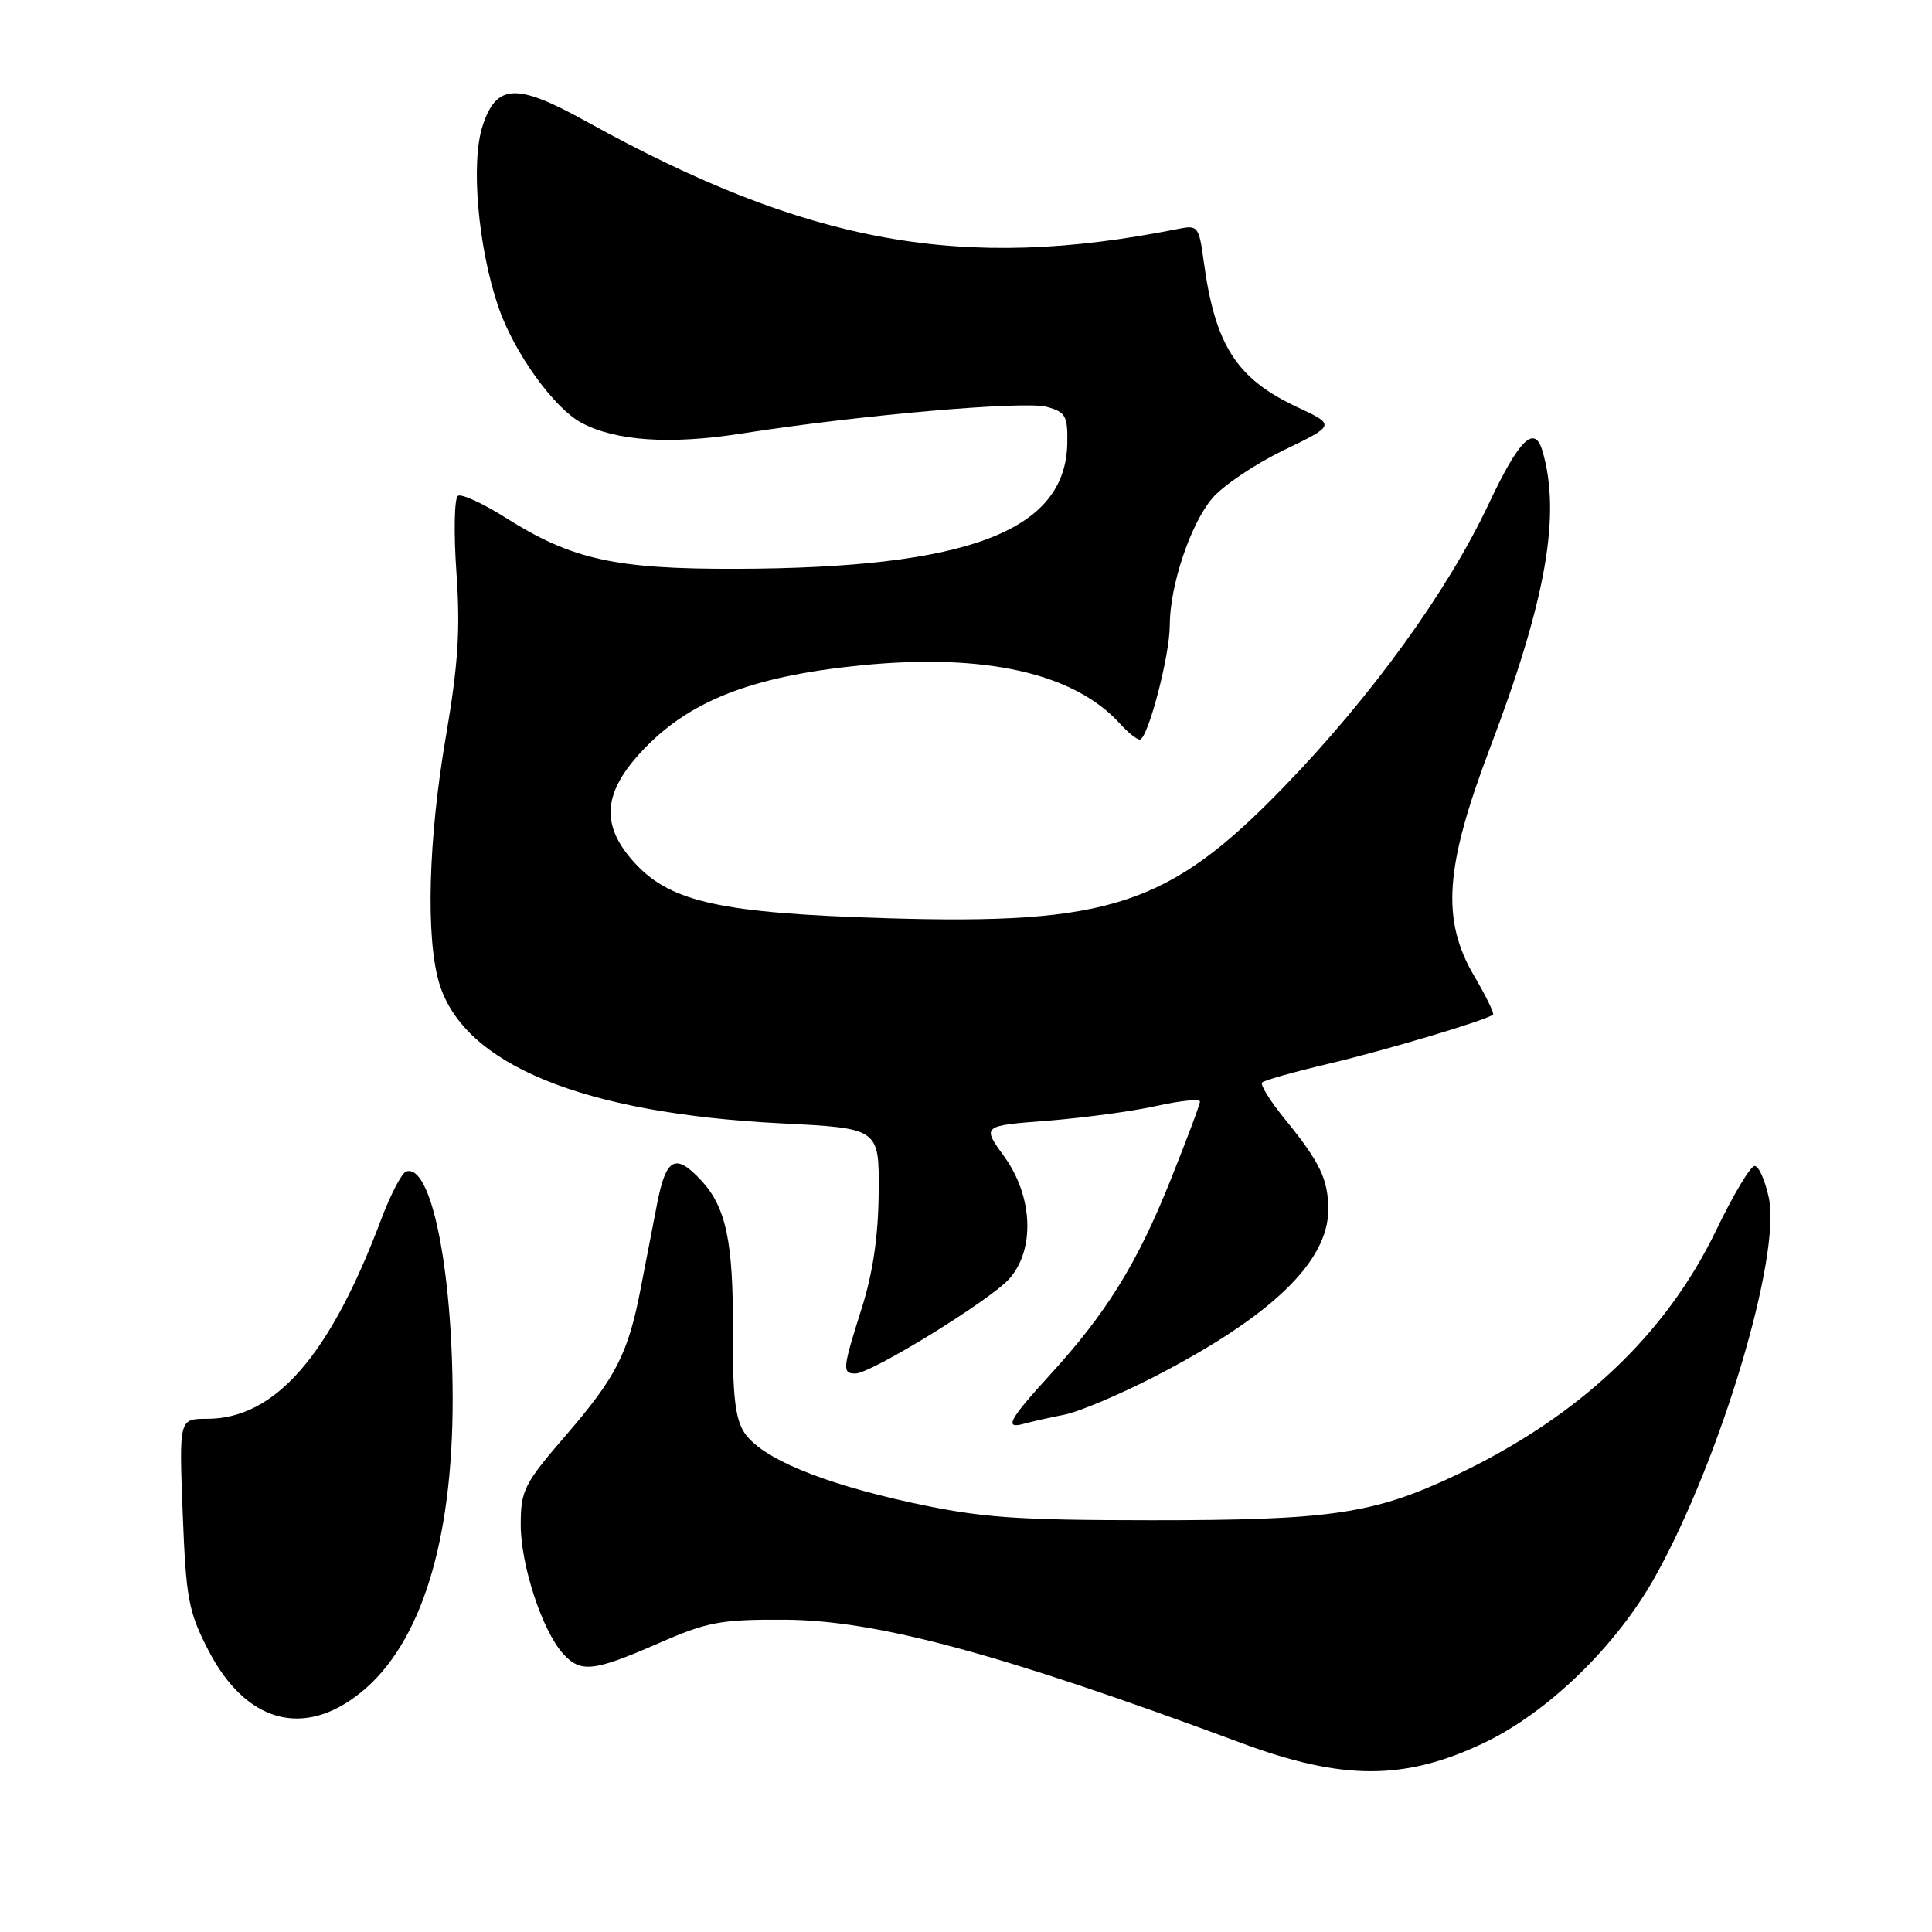 <?xml version="1.0" encoding="UTF-8" standalone="no"?>
<!DOCTYPE svg PUBLIC "-//W3C//DTD SVG 1.1//EN" "http://www.w3.org/Graphics/SVG/1.1/DTD/svg11.dtd" >
<svg xmlns="http://www.w3.org/2000/svg" xmlns:xlink="http://www.w3.org/1999/xlink" version="1.1" viewBox="0 0 256 256">
 <g >
 <path fill="currentColor"
d=" M 196.64 230.94 C 205.15 226.88 214.22 218.07 219.35 208.85 C 227.96 193.41 236.02 166.51 234.38 158.72 C 233.89 156.40 233.04 154.50 232.50 154.50 C 231.95 154.50 229.66 158.32 227.41 163.00 C 220.70 176.92 209.22 187.72 192.91 195.46 C 182.08 200.60 176.35 201.45 152.50 201.44 C 134.46 201.43 130.02 201.10 121.00 199.16 C 108.82 196.52 100.82 193.18 98.61 189.80 C 97.42 187.99 97.06 184.80 97.11 176.46 C 97.18 164.50 96.21 159.92 92.85 156.34 C 89.49 152.76 88.25 153.43 87.07 159.50 C 86.48 162.53 85.50 167.59 84.89 170.75 C 83.24 179.32 81.64 182.47 75.02 190.14 C 69.42 196.63 69.00 197.46 69.00 202.05 C 69.00 207.38 71.85 216.08 74.60 219.11 C 76.93 221.69 78.62 221.51 87.15 217.79 C 93.77 214.89 95.44 214.58 104.00 214.62 C 116.21 214.69 132.72 219.15 164.49 230.96 C 177.91 235.95 186.13 235.94 196.64 230.94 Z  M 47.82 224.26 C 55.78 217.82 60.01 204.24 59.98 185.29 C 59.95 168.00 57.11 154.13 53.82 155.23 C 53.24 155.42 51.75 158.27 50.51 161.57 C 43.69 179.70 36.44 188.00 27.41 188.00 C 23.73 188.00 23.73 188.00 24.21 200.51 C 24.65 211.85 24.97 213.55 27.60 218.65 C 32.55 228.26 40.24 230.39 47.82 224.26 Z  M 141.00 187.46 C 142.93 187.09 148.32 184.81 153.00 182.40 C 168.44 174.44 176.00 167.18 176.00 160.29 C 176.00 156.26 174.91 154.00 170.20 148.22 C 168.29 145.87 166.95 143.72 167.24 143.43 C 167.52 143.14 171.52 142.02 176.13 140.93 C 183.66 139.15 196.98 135.17 197.84 134.44 C 198.02 134.29 196.90 131.98 195.34 129.33 C 190.96 121.87 191.44 114.88 197.45 99.06 C 204.87 79.51 206.86 68.20 204.38 59.75 C 203.34 56.20 201.29 58.22 197.27 66.75 C 191.82 78.33 181.74 92.27 170.14 104.25 C 154.92 119.97 147.09 122.56 117.50 121.67 C 95.73 121.01 88.99 119.56 84.25 114.50 C 79.66 109.60 79.79 105.34 84.69 99.93 C 90.96 92.98 99.32 89.64 114.10 88.16 C 130.53 86.53 142.34 89.19 148.41 95.90 C 149.45 97.05 150.63 98.00 151.02 98.00 C 152.08 98.00 155.00 86.90 155.00 82.87 C 155.00 77.63 157.72 69.49 160.61 66.05 C 162.02 64.37 166.28 61.50 170.07 59.67 C 176.97 56.33 176.97 56.33 171.90 53.95 C 163.84 50.18 161.01 45.77 159.50 34.64 C 158.87 29.99 158.73 29.80 156.11 30.33 C 127.51 36.05 107.00 32.33 77.72 16.11 C 68.44 10.96 65.79 11.07 63.95 16.67 C 62.36 21.48 63.33 32.68 66.02 40.63 C 68.07 46.66 73.37 54.06 77.06 56.03 C 81.56 58.44 88.80 58.93 98.17 57.46 C 113.71 55.02 135.71 53.09 138.69 53.91 C 141.21 54.60 141.49 55.11 141.42 58.77 C 141.19 70.38 128.21 75.29 97.50 75.37 C 81.49 75.41 75.77 74.14 67.03 68.62 C 64.02 66.71 61.16 65.40 60.68 65.70 C 60.20 66.00 60.11 70.57 60.48 75.87 C 61.01 83.45 60.71 88.08 59.08 97.61 C 56.75 111.16 56.40 124.26 58.19 130.25 C 61.43 141.06 77.19 147.52 103.50 148.85 C 116.50 149.50 116.50 149.50 116.43 158.00 C 116.38 163.80 115.66 168.68 114.18 173.36 C 111.63 181.39 111.57 182.00 113.34 182.00 C 115.44 182.00 131.24 172.27 133.75 169.43 C 137.17 165.56 136.87 158.50 133.06 153.24 C 130.11 149.17 130.11 149.17 138.81 148.50 C 143.59 148.12 150.09 147.25 153.25 146.54 C 156.41 145.84 159.00 145.58 159.00 145.96 C 159.00 146.34 157.24 151.04 155.09 156.40 C 150.67 167.44 146.62 173.97 139.16 182.14 C 133.64 188.18 132.99 189.42 135.75 188.64 C 136.71 188.37 139.07 187.84 141.00 187.46 Z "/>
</g>
</svg>